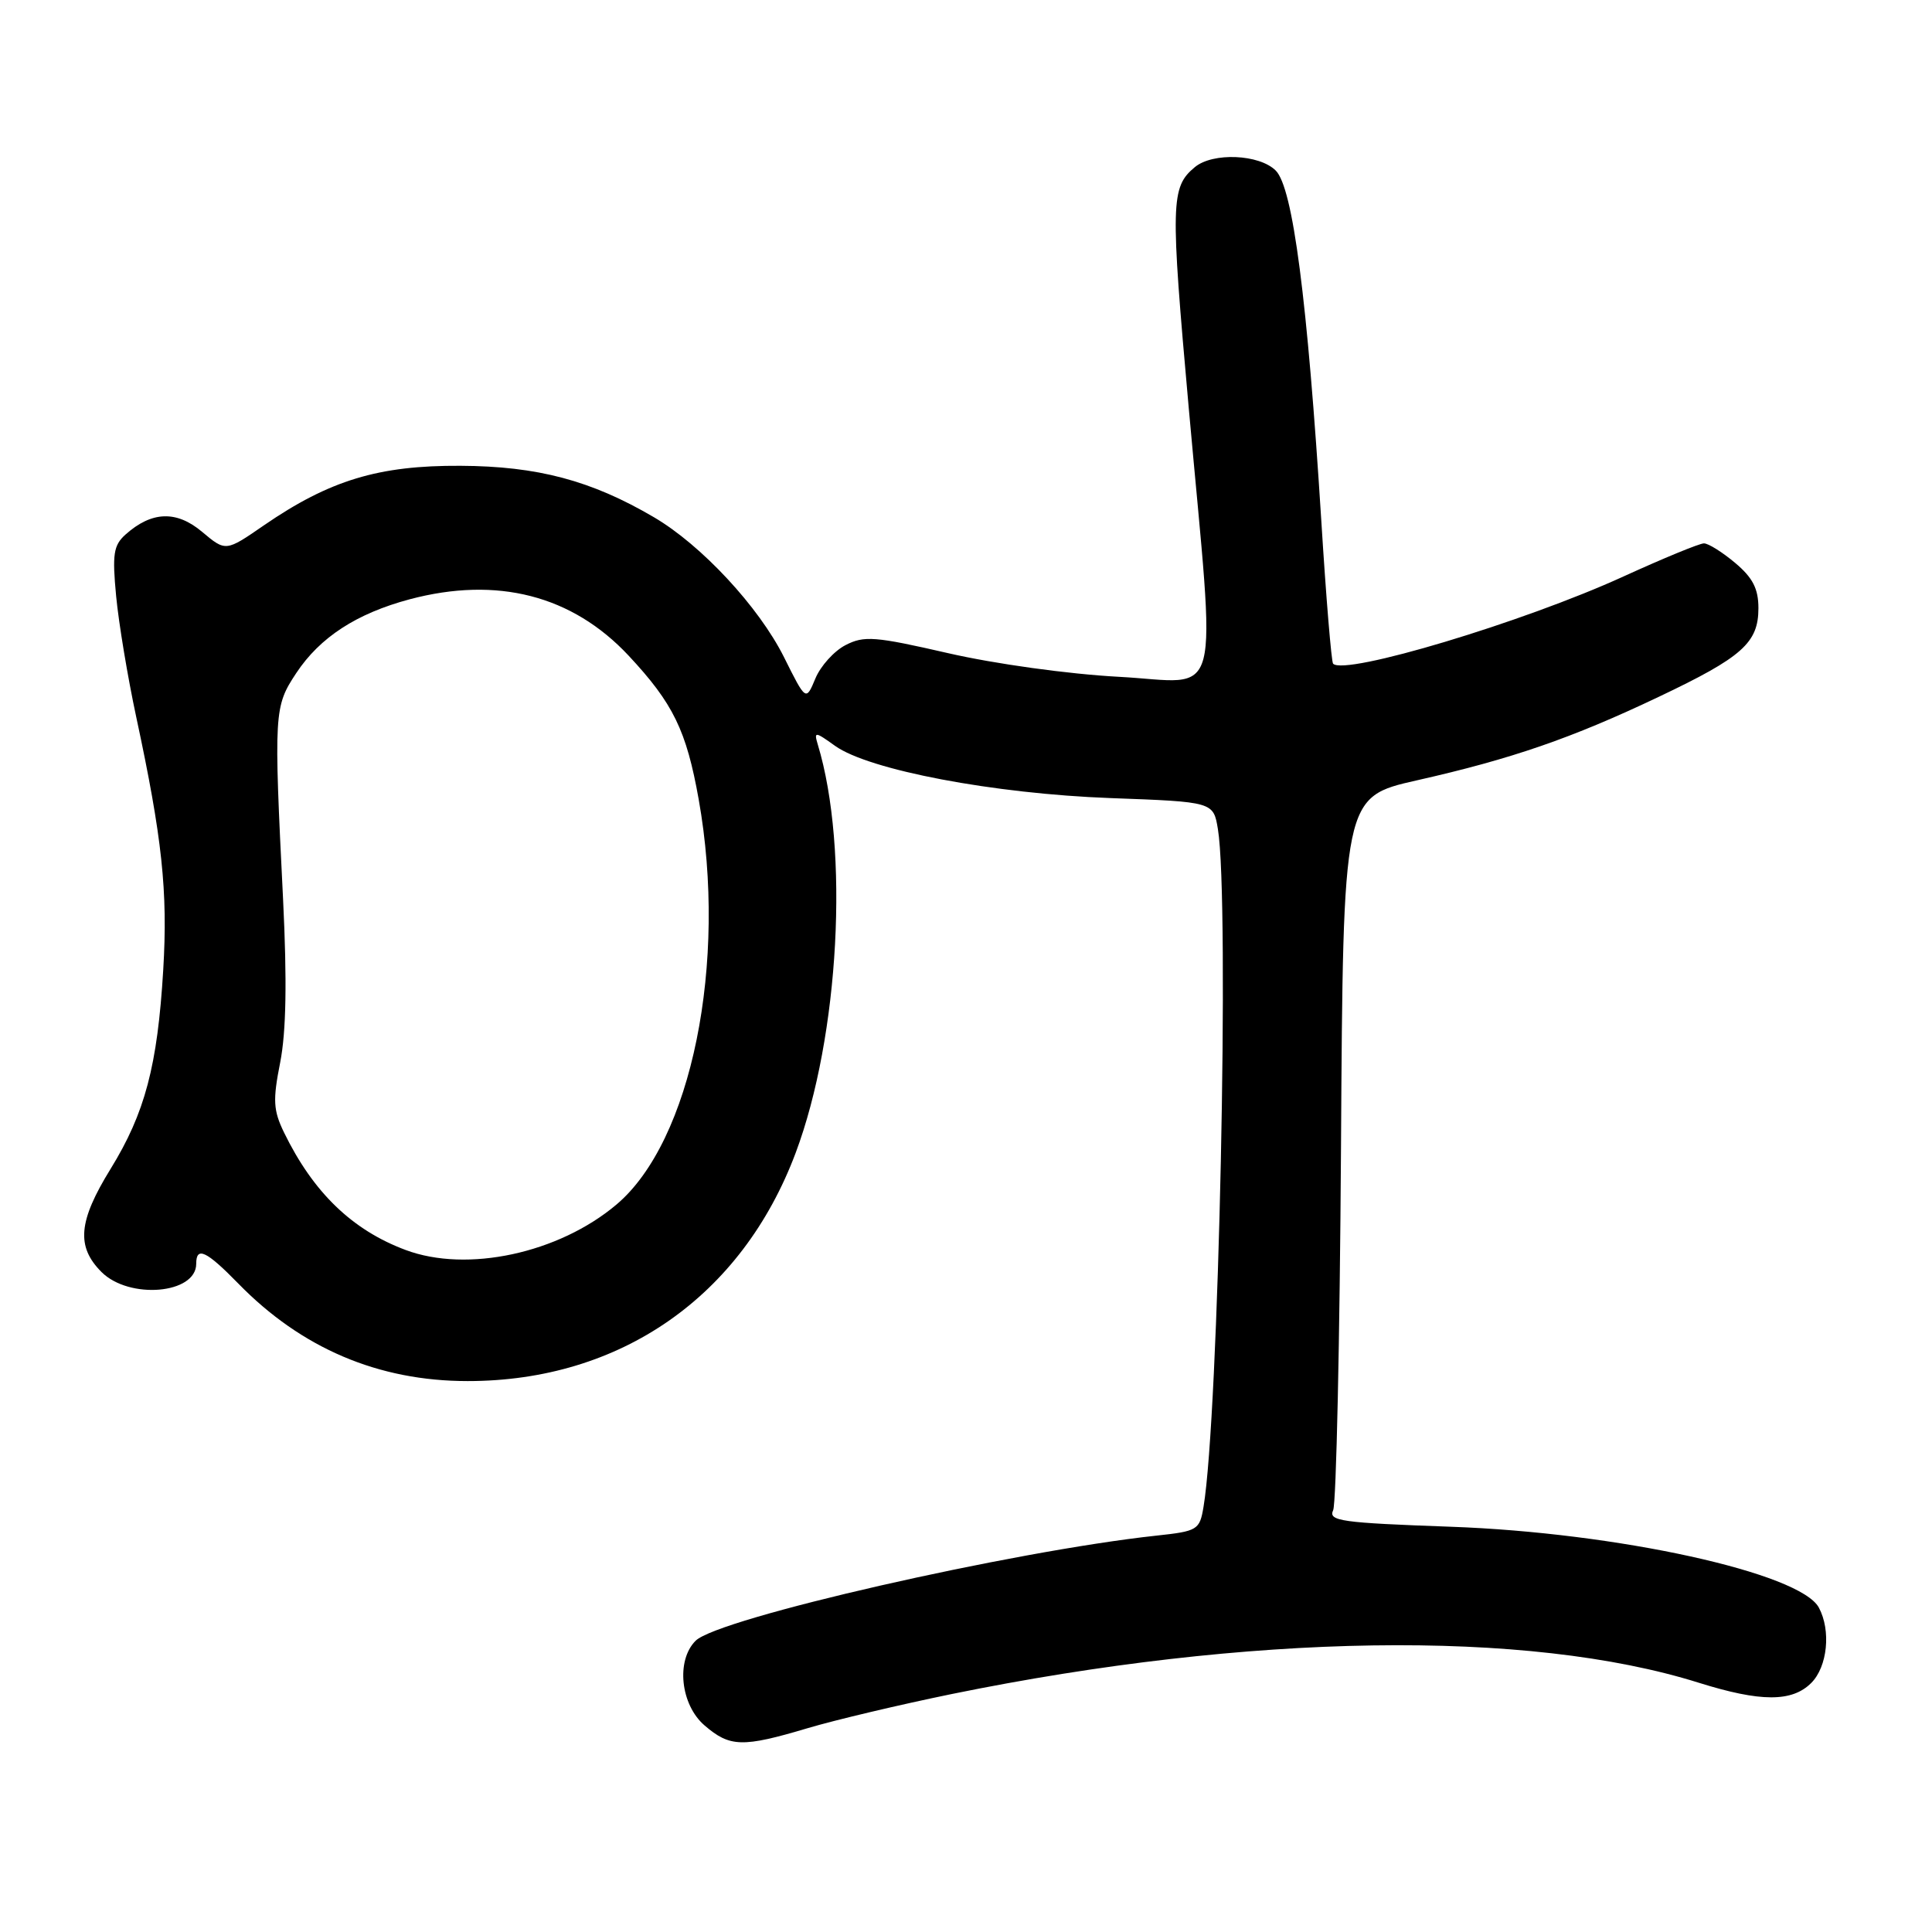 <?xml version="1.0" encoding="UTF-8" standalone="no"?>
<!DOCTYPE svg PUBLIC "-//W3C//DTD SVG 1.1//EN" "http://www.w3.org/Graphics/SVG/1.1/DTD/svg11.dtd" >
<svg xmlns="http://www.w3.org/2000/svg" xmlns:xlink="http://www.w3.org/1999/xlink" version="1.1" viewBox="0 0 256 256">
 <g >
 <path fill="currentColor"
d=" M 106.99 229.00 C 110.68 227.90 119.28 225.87 126.10 224.47 C 165.56 216.41 202.40 215.85 225.09 222.97 C 233.30 225.54 237.45 225.55 240.00 223.00 C 242.15 220.85 242.64 216.06 241.01 213.02 C 238.54 208.41 214.28 203.08 192.20 202.30 C 177.69 201.78 175.98 201.54 176.65 200.11 C 177.06 199.22 177.53 177.60 177.69 152.05 C 177.97 105.61 177.97 105.61 187.74 103.40 C 200.28 100.57 208.26 97.82 219.78 92.34 C 230.86 87.08 233.00 85.18 233.00 80.59 C 233.00 78.01 232.25 76.55 229.92 74.59 C 228.23 73.17 226.37 72.00 225.78 72.00 C 225.19 72.00 220.39 73.98 215.11 76.39 C 201.85 82.45 178.15 89.57 176.64 87.94 C 176.42 87.70 175.71 79.17 175.08 69.00 C 173.23 39.61 171.32 24.87 169.04 22.60 C 166.87 20.43 160.71 20.17 158.33 22.14 C 155.12 24.80 155.07 26.80 157.52 54.12 C 161.14 94.40 162.17 90.42 148.25 89.68 C 141.55 89.32 131.83 87.97 125.64 86.55 C 115.93 84.32 114.50 84.21 112.04 85.48 C 110.52 86.26 108.72 88.26 108.04 89.91 C 106.79 92.91 106.79 92.91 103.88 87.07 C 100.54 80.40 92.94 72.22 86.64 68.53 C 78.34 63.66 71.22 61.77 61.00 61.72 C 50.17 61.66 43.67 63.63 34.97 69.61 C 29.91 73.10 29.91 73.10 26.79 70.48 C 23.39 67.61 20.10 67.73 16.63 70.83 C 15.04 72.26 14.86 73.43 15.39 79.00 C 15.73 82.58 16.93 89.78 18.05 95.00 C 21.49 111.02 22.25 118.09 21.63 128.50 C 20.87 141.23 19.21 147.49 14.65 154.89 C 10.37 161.83 10.08 165.17 13.45 168.55 C 17.13 172.22 26.00 171.46 26.00 167.46 C 26.00 165.11 27.33 165.73 31.55 170.05 C 39.94 178.66 50.14 183.00 61.97 183.00 C 82.20 183.00 98.29 171.80 105.43 152.76 C 111.22 137.31 112.57 112.51 108.36 98.65 C 107.84 96.91 107.99 96.92 110.65 98.83 C 115.14 102.04 131.70 105.18 147.14 105.75 C 160.78 106.25 160.78 106.25 161.38 109.87 C 162.94 119.34 161.49 187.74 159.47 199.68 C 158.96 202.73 158.69 202.89 153.22 203.48 C 134.09 205.55 95.14 214.43 92.17 217.41 C 89.55 220.03 90.17 225.89 93.36 228.63 C 96.71 231.52 98.40 231.56 106.99 229.00 Z  M 53.75 165.63 C 46.67 162.99 41.51 158.01 37.64 150.07 C 36.21 147.12 36.13 145.80 37.13 140.76 C 37.92 136.71 38.04 130.00 37.51 119.19 C 36.27 94.30 36.31 93.64 39.26 89.18 C 42.40 84.44 47.25 81.29 54.28 79.41 C 65.88 76.33 75.81 78.88 83.29 86.87 C 89.20 93.20 90.95 96.78 92.58 105.92 C 96.44 127.57 91.63 151.25 81.66 159.63 C 74.01 166.07 61.90 168.68 53.75 165.63 Z "/>
</g>
</svg>